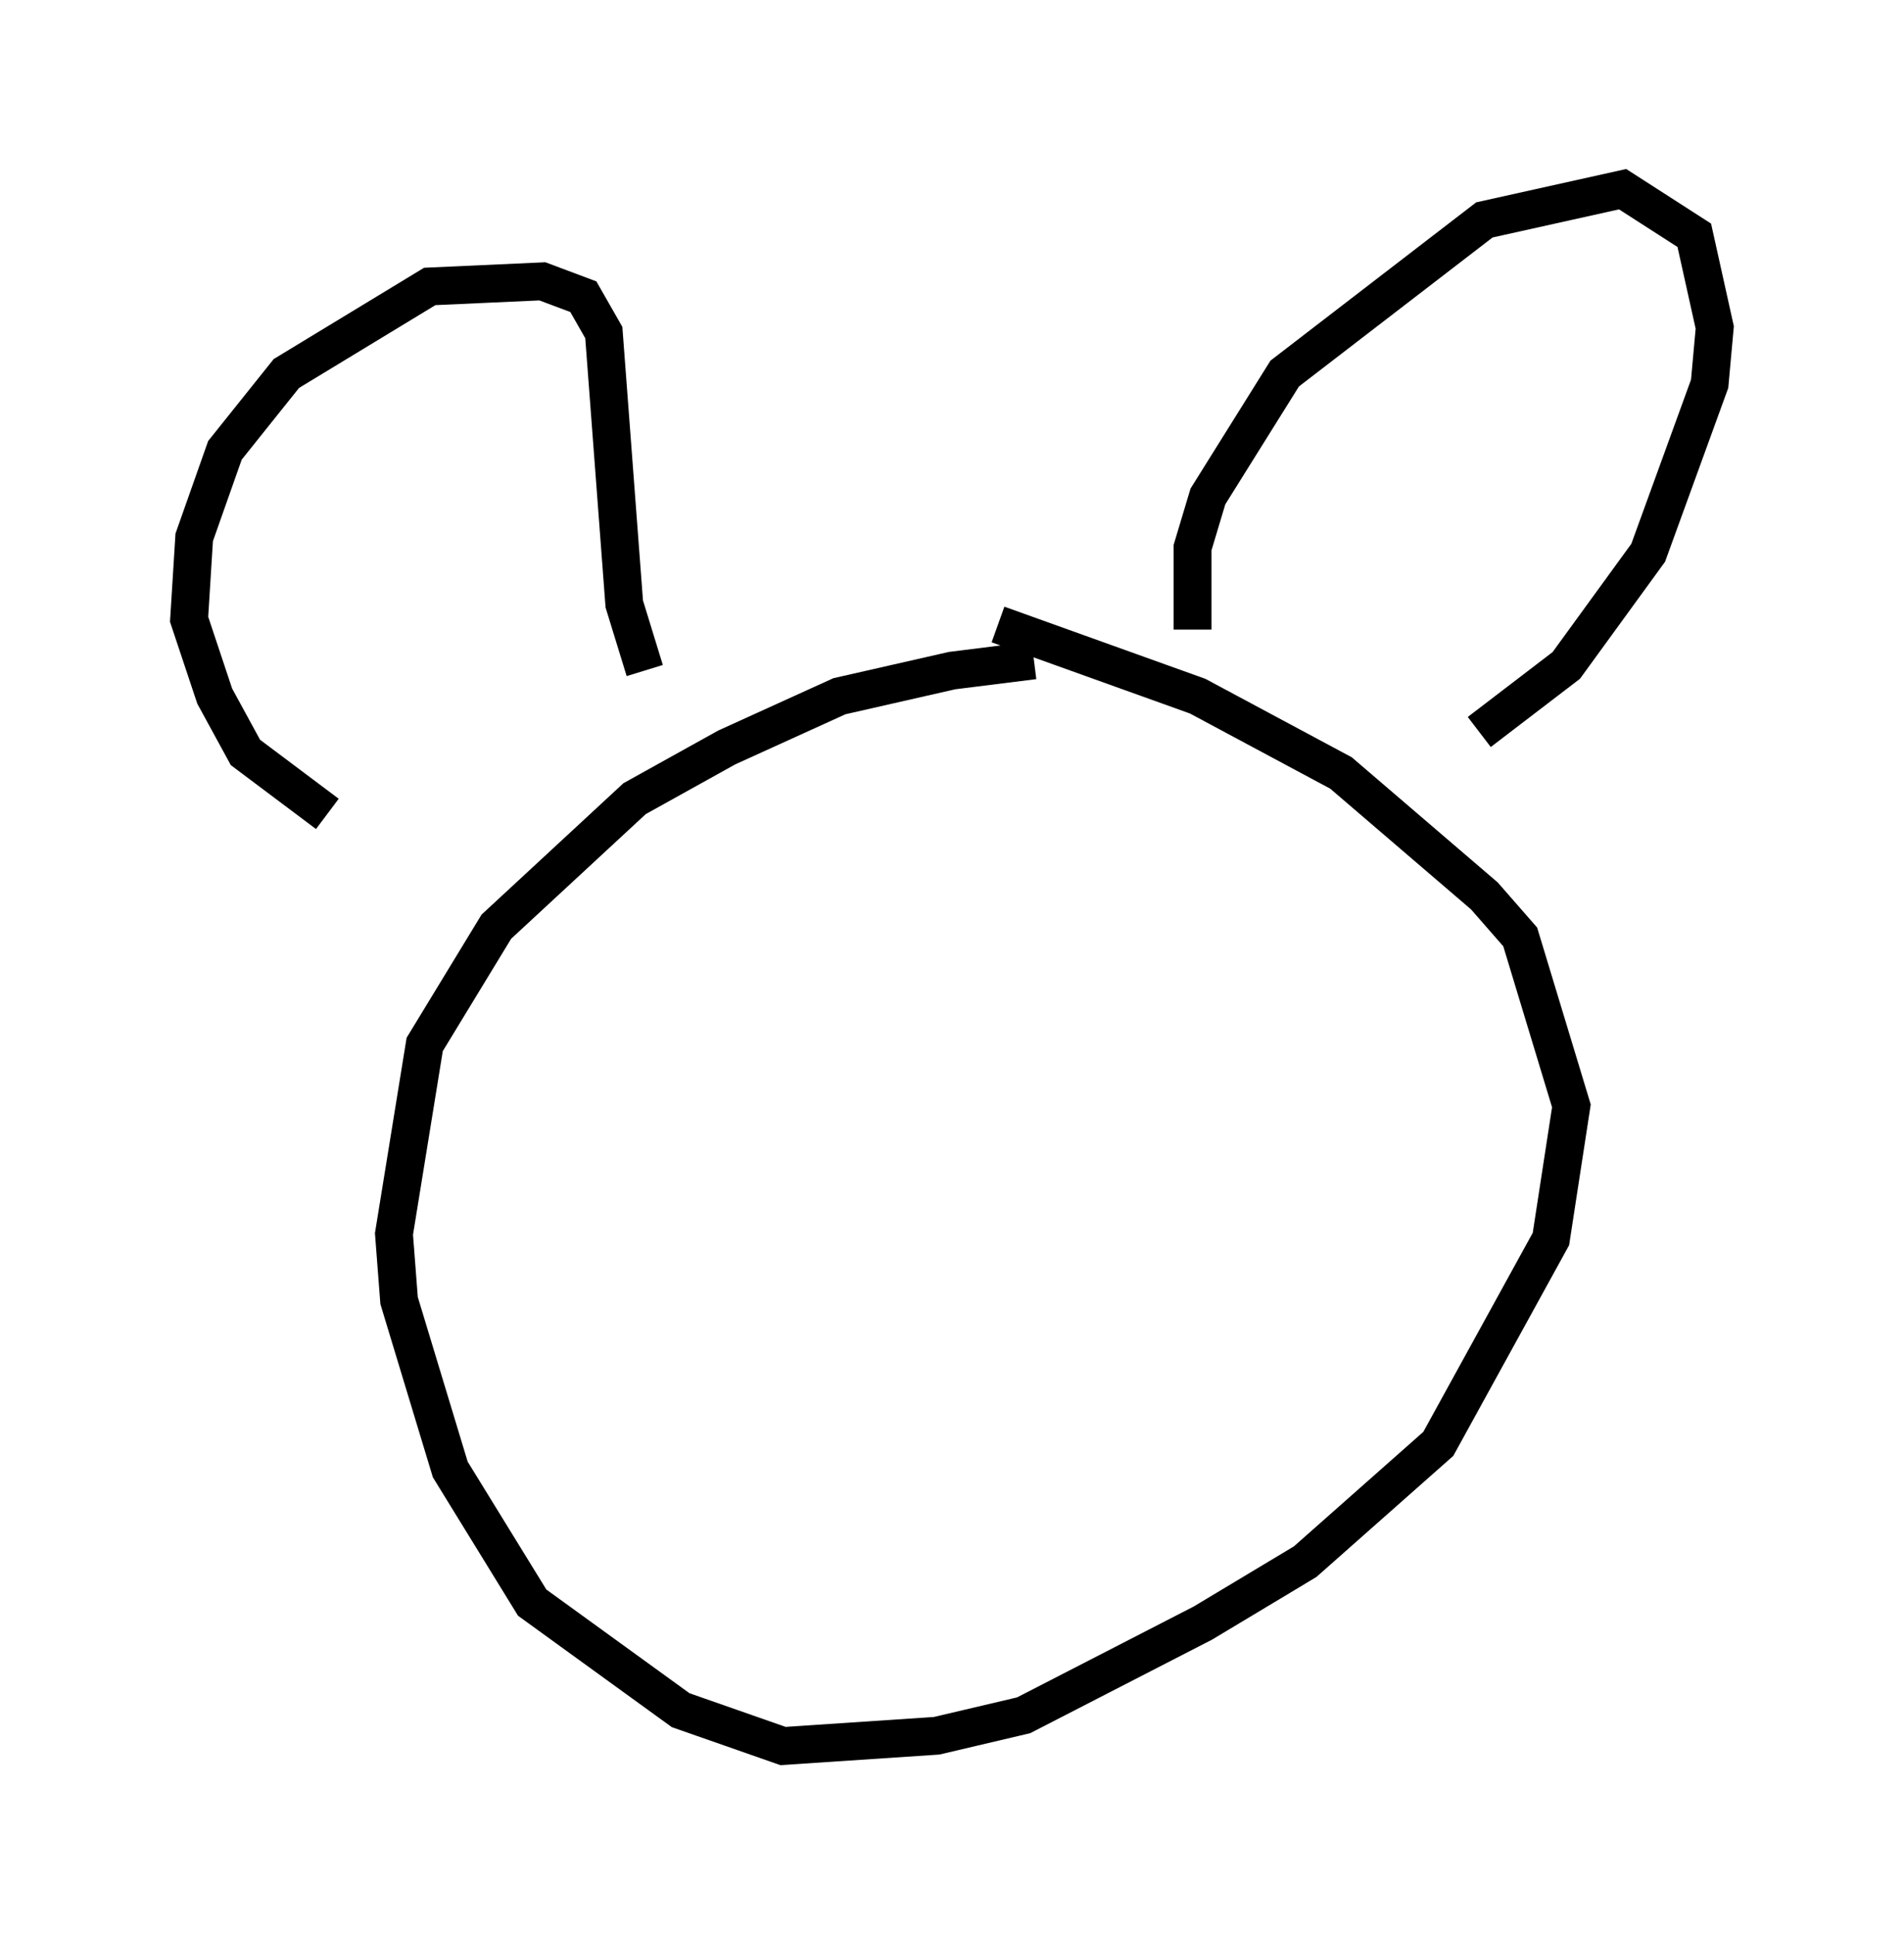 <?xml version="1.0" encoding="utf-8" ?>
<svg baseProfile="full" height="51.136" version="1.1" width="50.324" xmlns="http://www.w3.org/2000/svg" xmlns:ev="http://www.w3.org/2001/xml-events" xmlns:xlink="http://www.w3.org/1999/xlink"><defs /><rect fill="white" height="51.136" width="50.324" x="0" y="0" /><path d="M30.44, 17.99 m-3.112, -0.541 l-2.165, 0.271 -2.977, 0.677 l-2.977, 1.353 -2.436, 1.353 l-3.654, 3.383 -1.894, 3.112 l-0.812, 5.007 0.135, 1.759 l1.353, 4.465 2.165, 3.518 l3.924, 2.842 2.706, 0.947 l4.059, -0.271 2.3, -0.541 l4.736, -2.436 2.706, -1.624 l3.518, -3.112 2.977, -5.413 l0.541, -3.518 -1.353, -4.465 l-0.947, -1.083 -3.789, -3.248 l-3.789, -2.03 -5.277, -1.894 m5.142, 0.135 l0.0, -2.165 0.406, -1.353 l2.03, -3.248 5.277, -4.059 l3.654, -0.812 1.894, 1.218 l0.541, 2.436 -0.135, 1.488 l-1.624, 4.465 -2.165, 2.977 l-2.3, 1.759 m-22.057, -1.624 l-0.541, -1.759 -0.541, -7.172 l-0.541, -0.947 -1.083, -0.406 l-2.977, 0.135 -3.789, 2.3 l-1.624, 2.03 -0.812, 2.3 l-0.135, 2.165 0.677, 2.03 l0.812, 1.488 2.165, 1.624 " fill="none" stroke="black" stroke-width="1" /></svg>